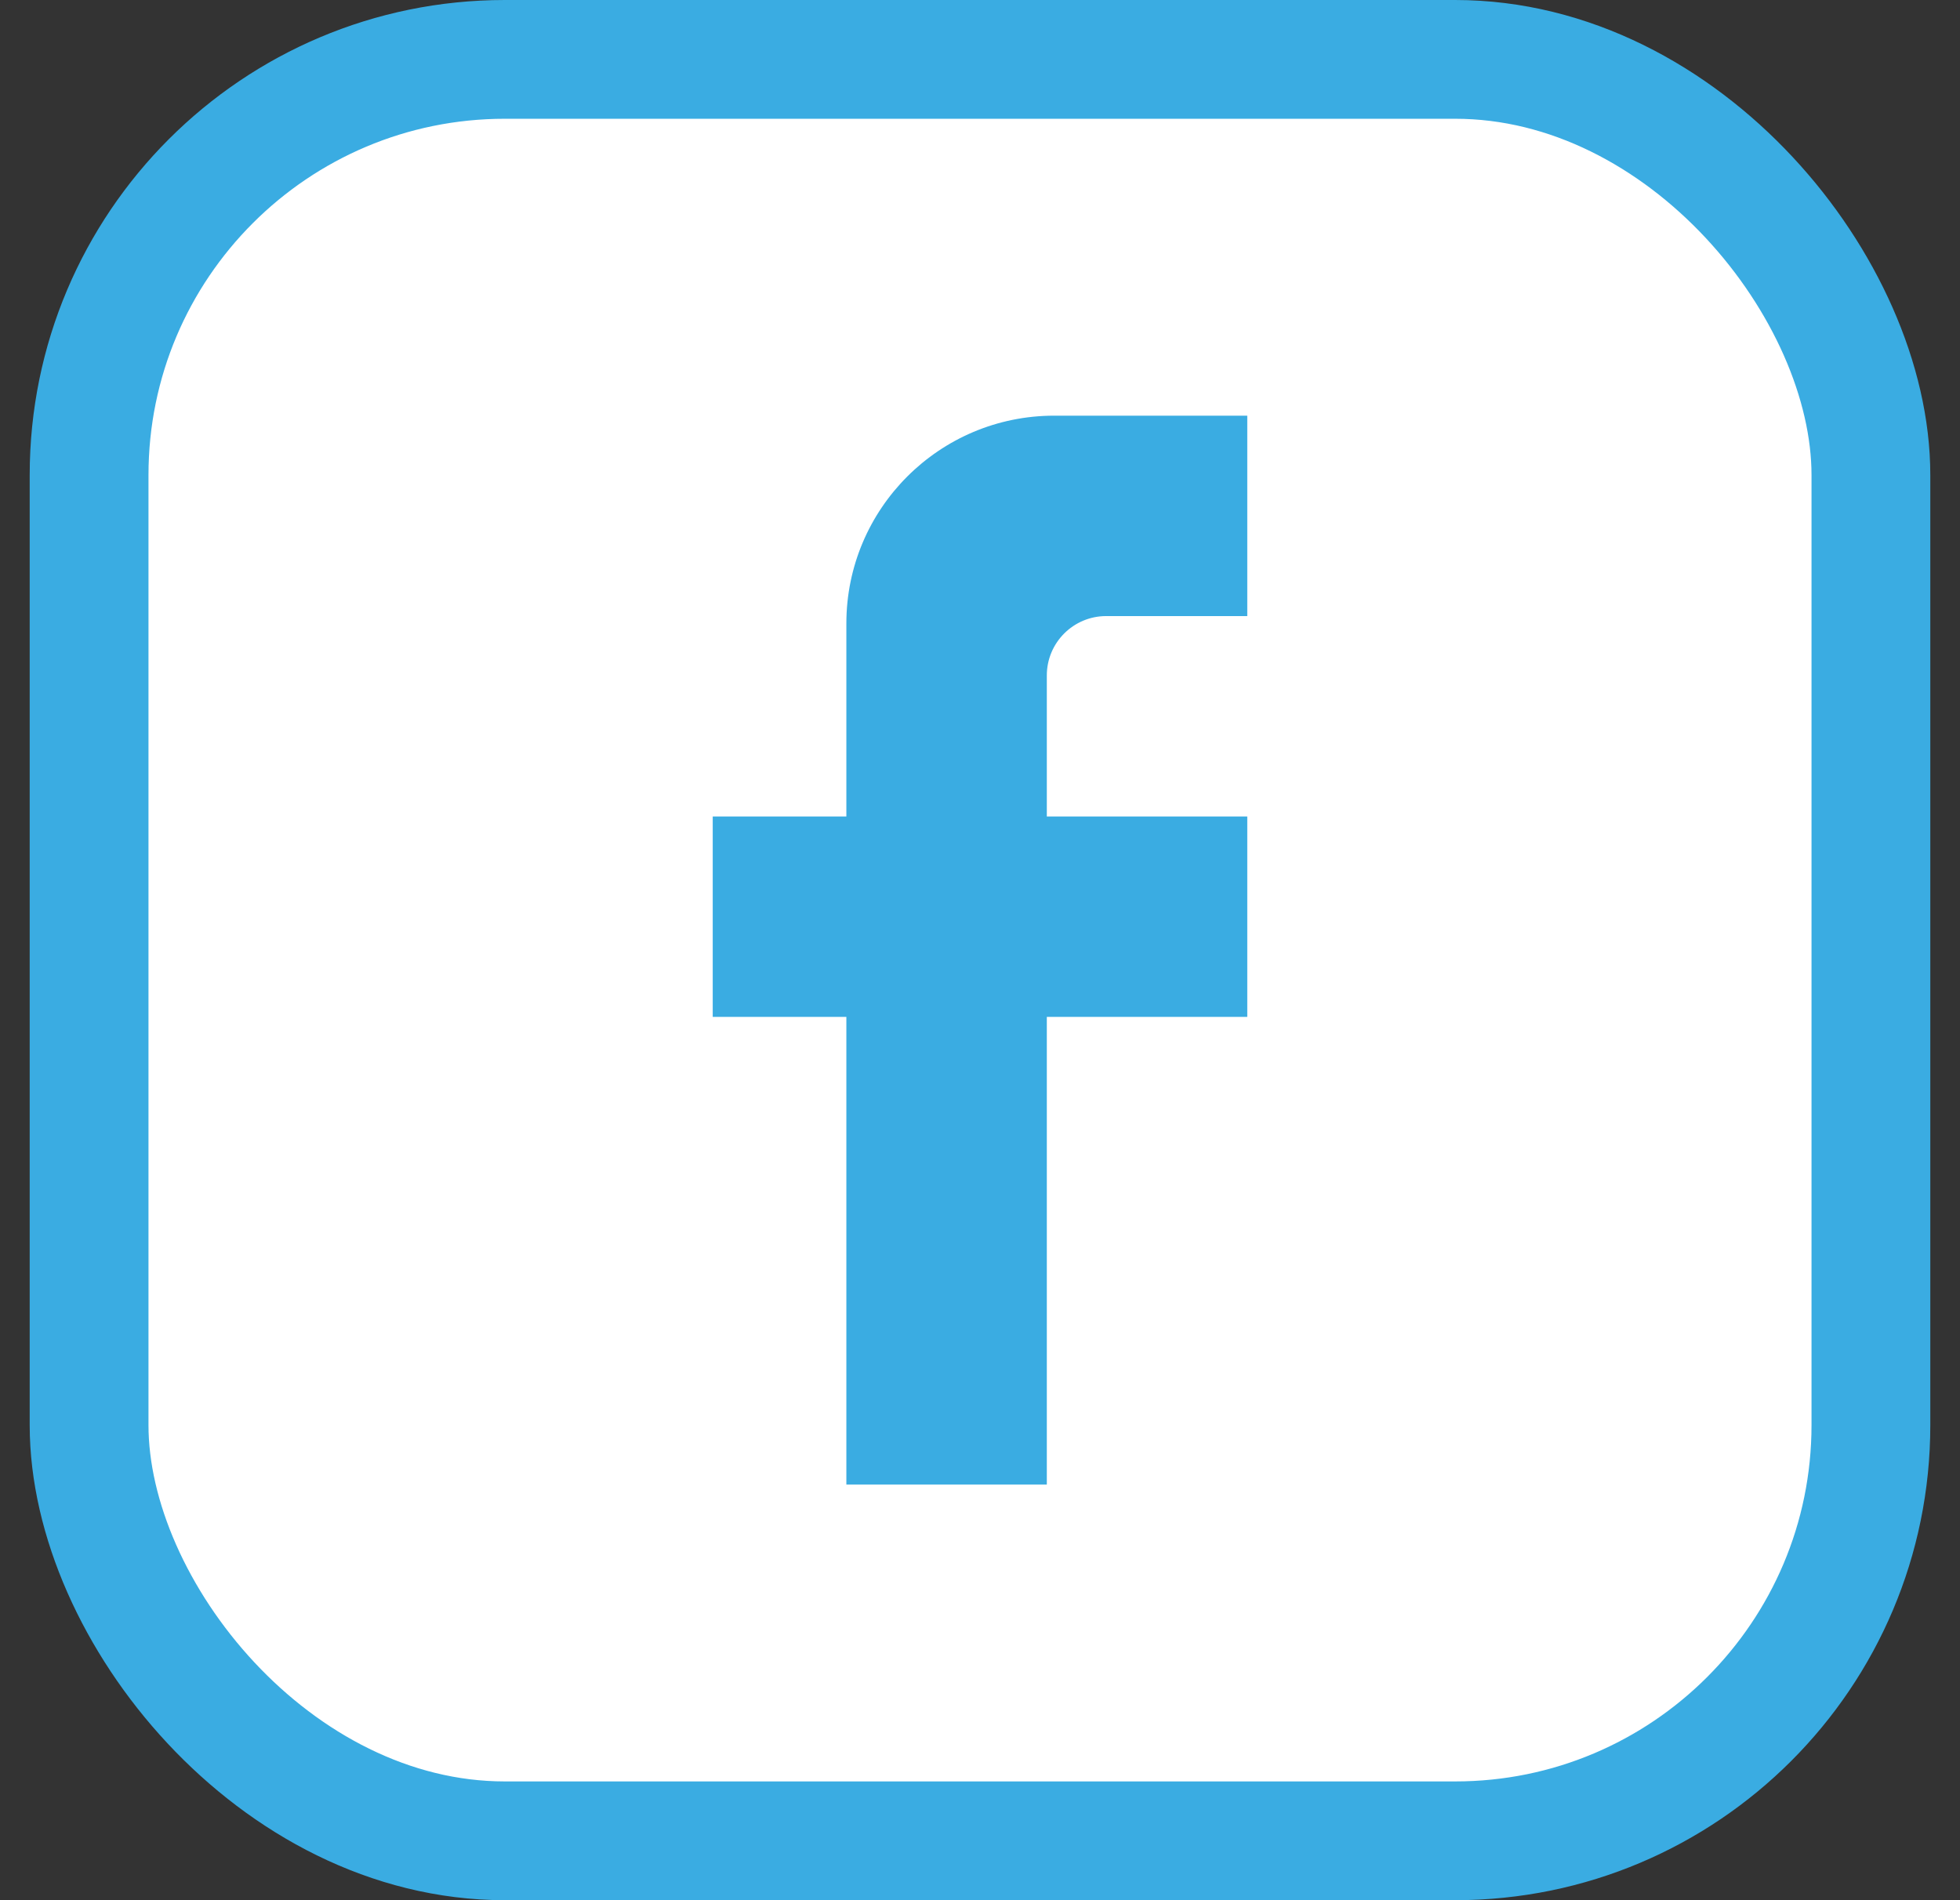 <svg width="33" height="32" viewBox="0 0 33 32" fill="none" xmlns="http://www.w3.org/2000/svg">
<rect x="0" y="0" width="33" height="32" fill="#333333" stroke="none"/>
<rect x="1.5" y="1" width="30" height="30" rx="7" fill="white"/>
<path d="M14.25 25H17.625V17.125H21V13.75H17.625V11.375C17.625 10.822 18.073 10.375 18.625 10.375H21V7H17.75C15.817 7 14.25 8.567 14.25 10.5V13.75H12V17.125H14.25V25Z" fill="#3AACE2"/>
<rect x="1.5" y="1" width="30" height="30" rx="7" stroke="#3AACE2" stroke-width="2"/>
</svg>
